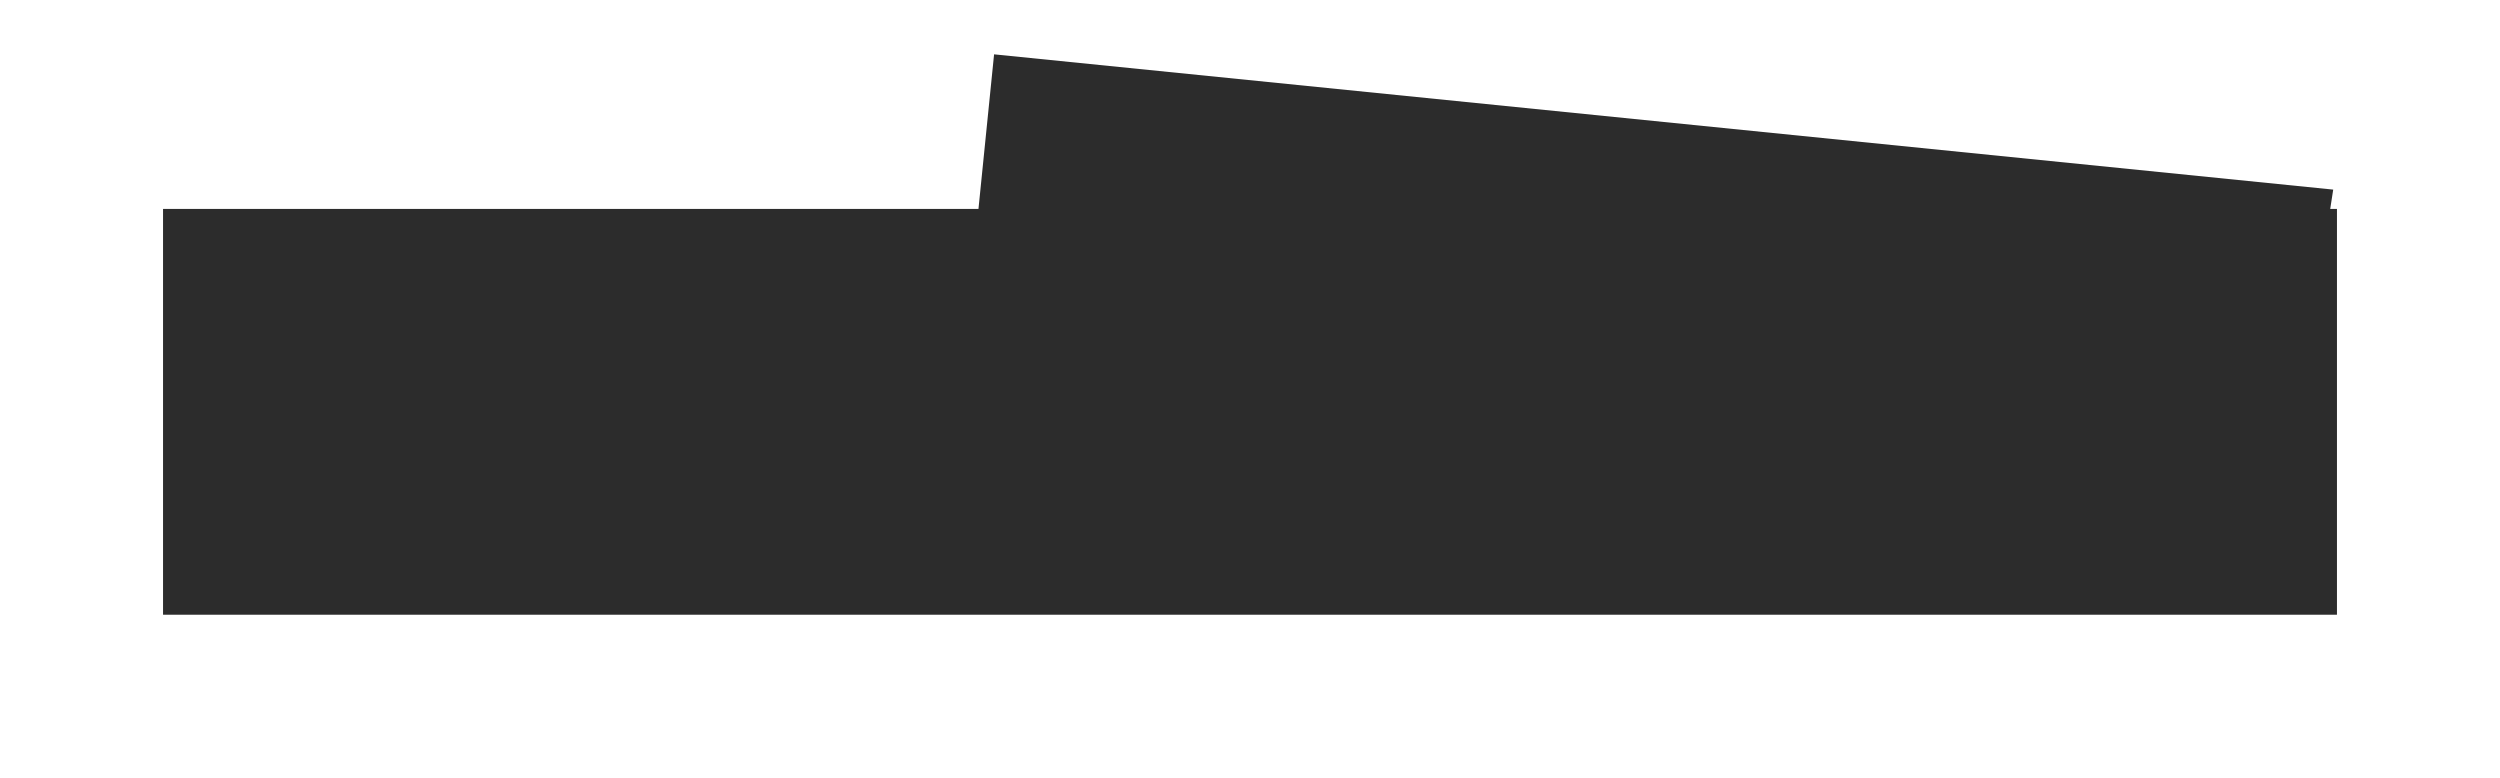 <svg xmlns="http://www.w3.org/2000/svg" xmlns:xlink="http://www.w3.org/1999/xlink" width="414" height="128.8" viewBox="0 0 414 128.8">
  <defs>
    <style>
      .cls-1 {
        fill: #2c2c2c;
      }

      .cls-2 {
        filter: url(#Trazado_37);
      }

      .cls-3 {
        filter: url(#Trazado_85);
      }
    </style>
    <filter id="Trazado_85" x="147.777" y="0" width="248.613" height="116.003" filterUnits="userSpaceOnUse">
      <feOffset input="SourceAlpha"/>
      <feGaussianBlur stdDeviation="3" result="blur"/>
      <feFlood/>
      <feComposite operator="in" in2="blur"/>
      <feComposite in="SourceGraphic"/>
    </filter>
    <filter id="Trazado_37" x="0" y="7.6" width="414" height="121.2" filterUnits="userSpaceOnUse">
      <feOffset input="SourceAlpha"/>
      <feGaussianBlur stdDeviation="9" result="blur-2"/>
      <feFlood flood-opacity="0.749"/>
      <feComposite operator="in" in2="blur-2"/>
      <feComposite in="SourceGraphic"/>
    </filter>
  </defs>
  <g id="fondo_titulo" transform="translate(27 -209.202)">
    <g class="cls-3" transform="matrix(1, 0, 0, 1, -27, 209.2)">
      <path id="Trazado_85-2" data-name="Trazado 85" class="cls-1" d="M0,0H224l-3.1,58.43L0,75Z" transform="matrix(0.99, 0.1, -0.1, 0.99, 164.62, 9)"/>
    </g>
    <g class="cls-2" transform="matrix(1, 0, 0, 1, -27, 209.2)">
      <path id="Trazado_37-2" data-name="Trazado 37" class="cls-1" d="M0,0H360V67.2H0Z" transform="translate(27 34.6)"/>
    </g>
  </g>
</svg>

